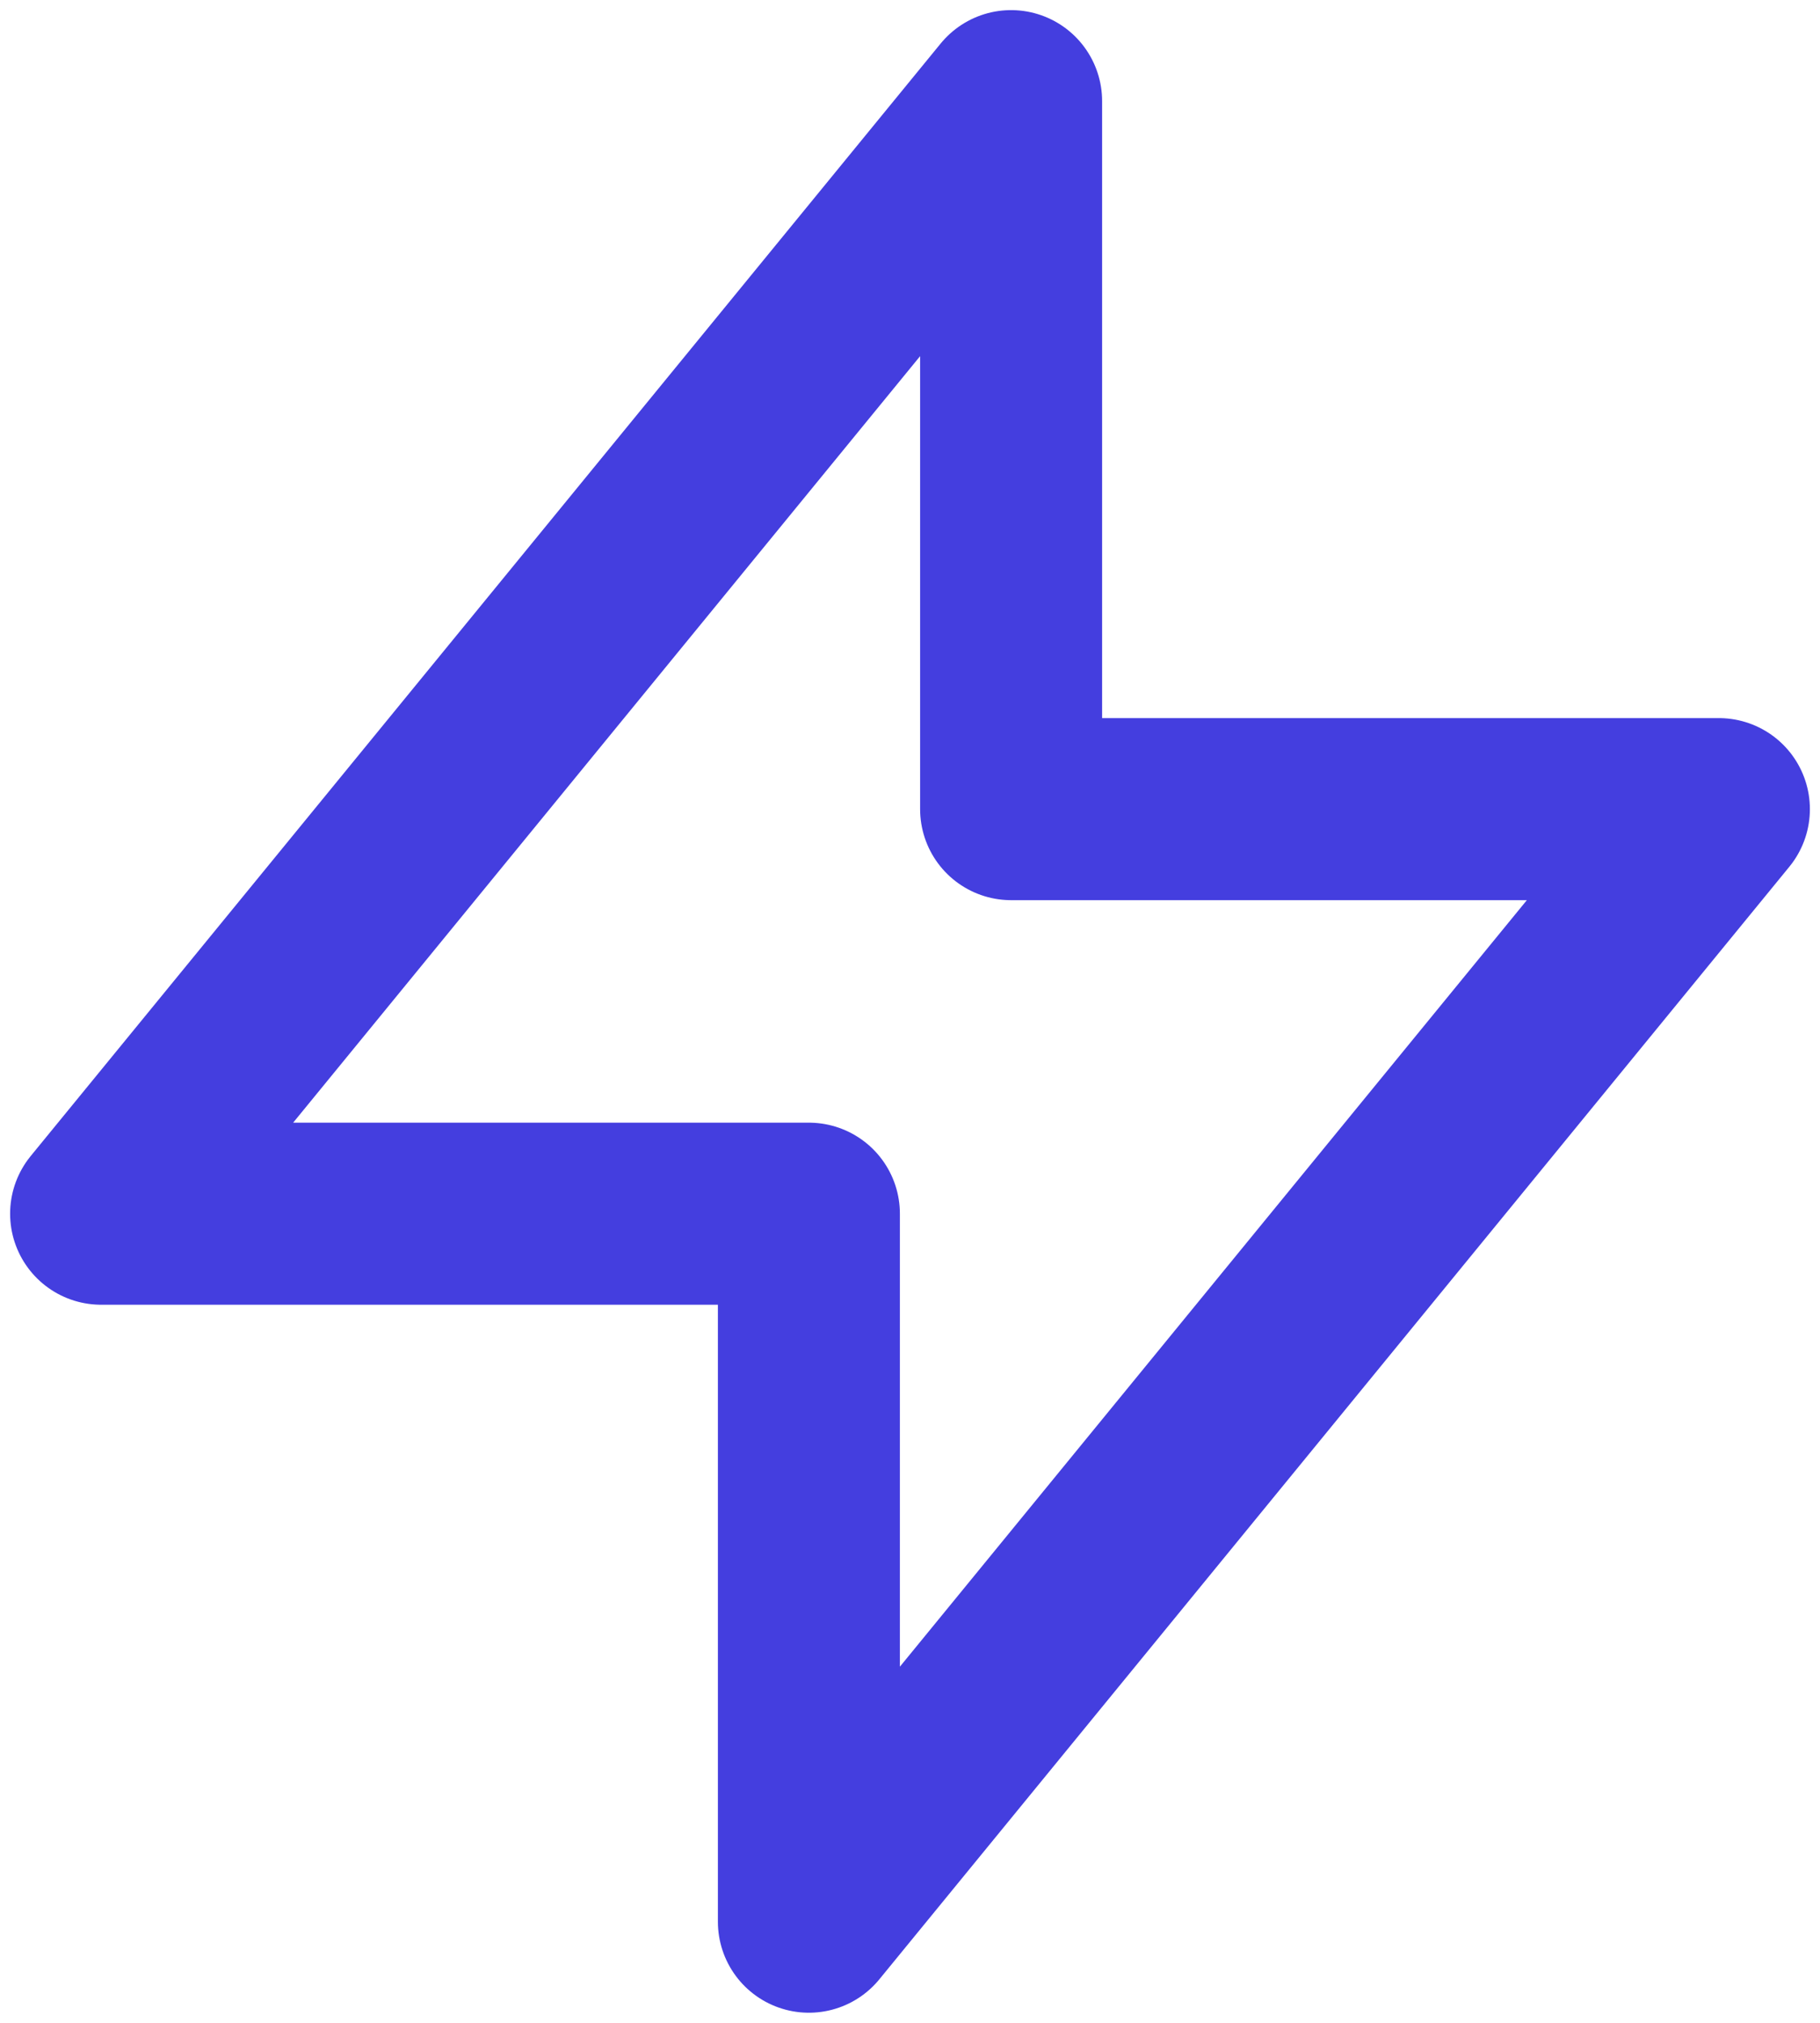 <svg width="36" height="40" viewBox="0 0 36 40" fill="none" xmlns="http://www.w3.org/2000/svg">
<path d="M20 2V16H34L16 38V24H2L20 2Z" stroke="#443EDF" stroke-width="3.6" stroke-linecap="round" stroke-linejoin="round"/>
</svg>
